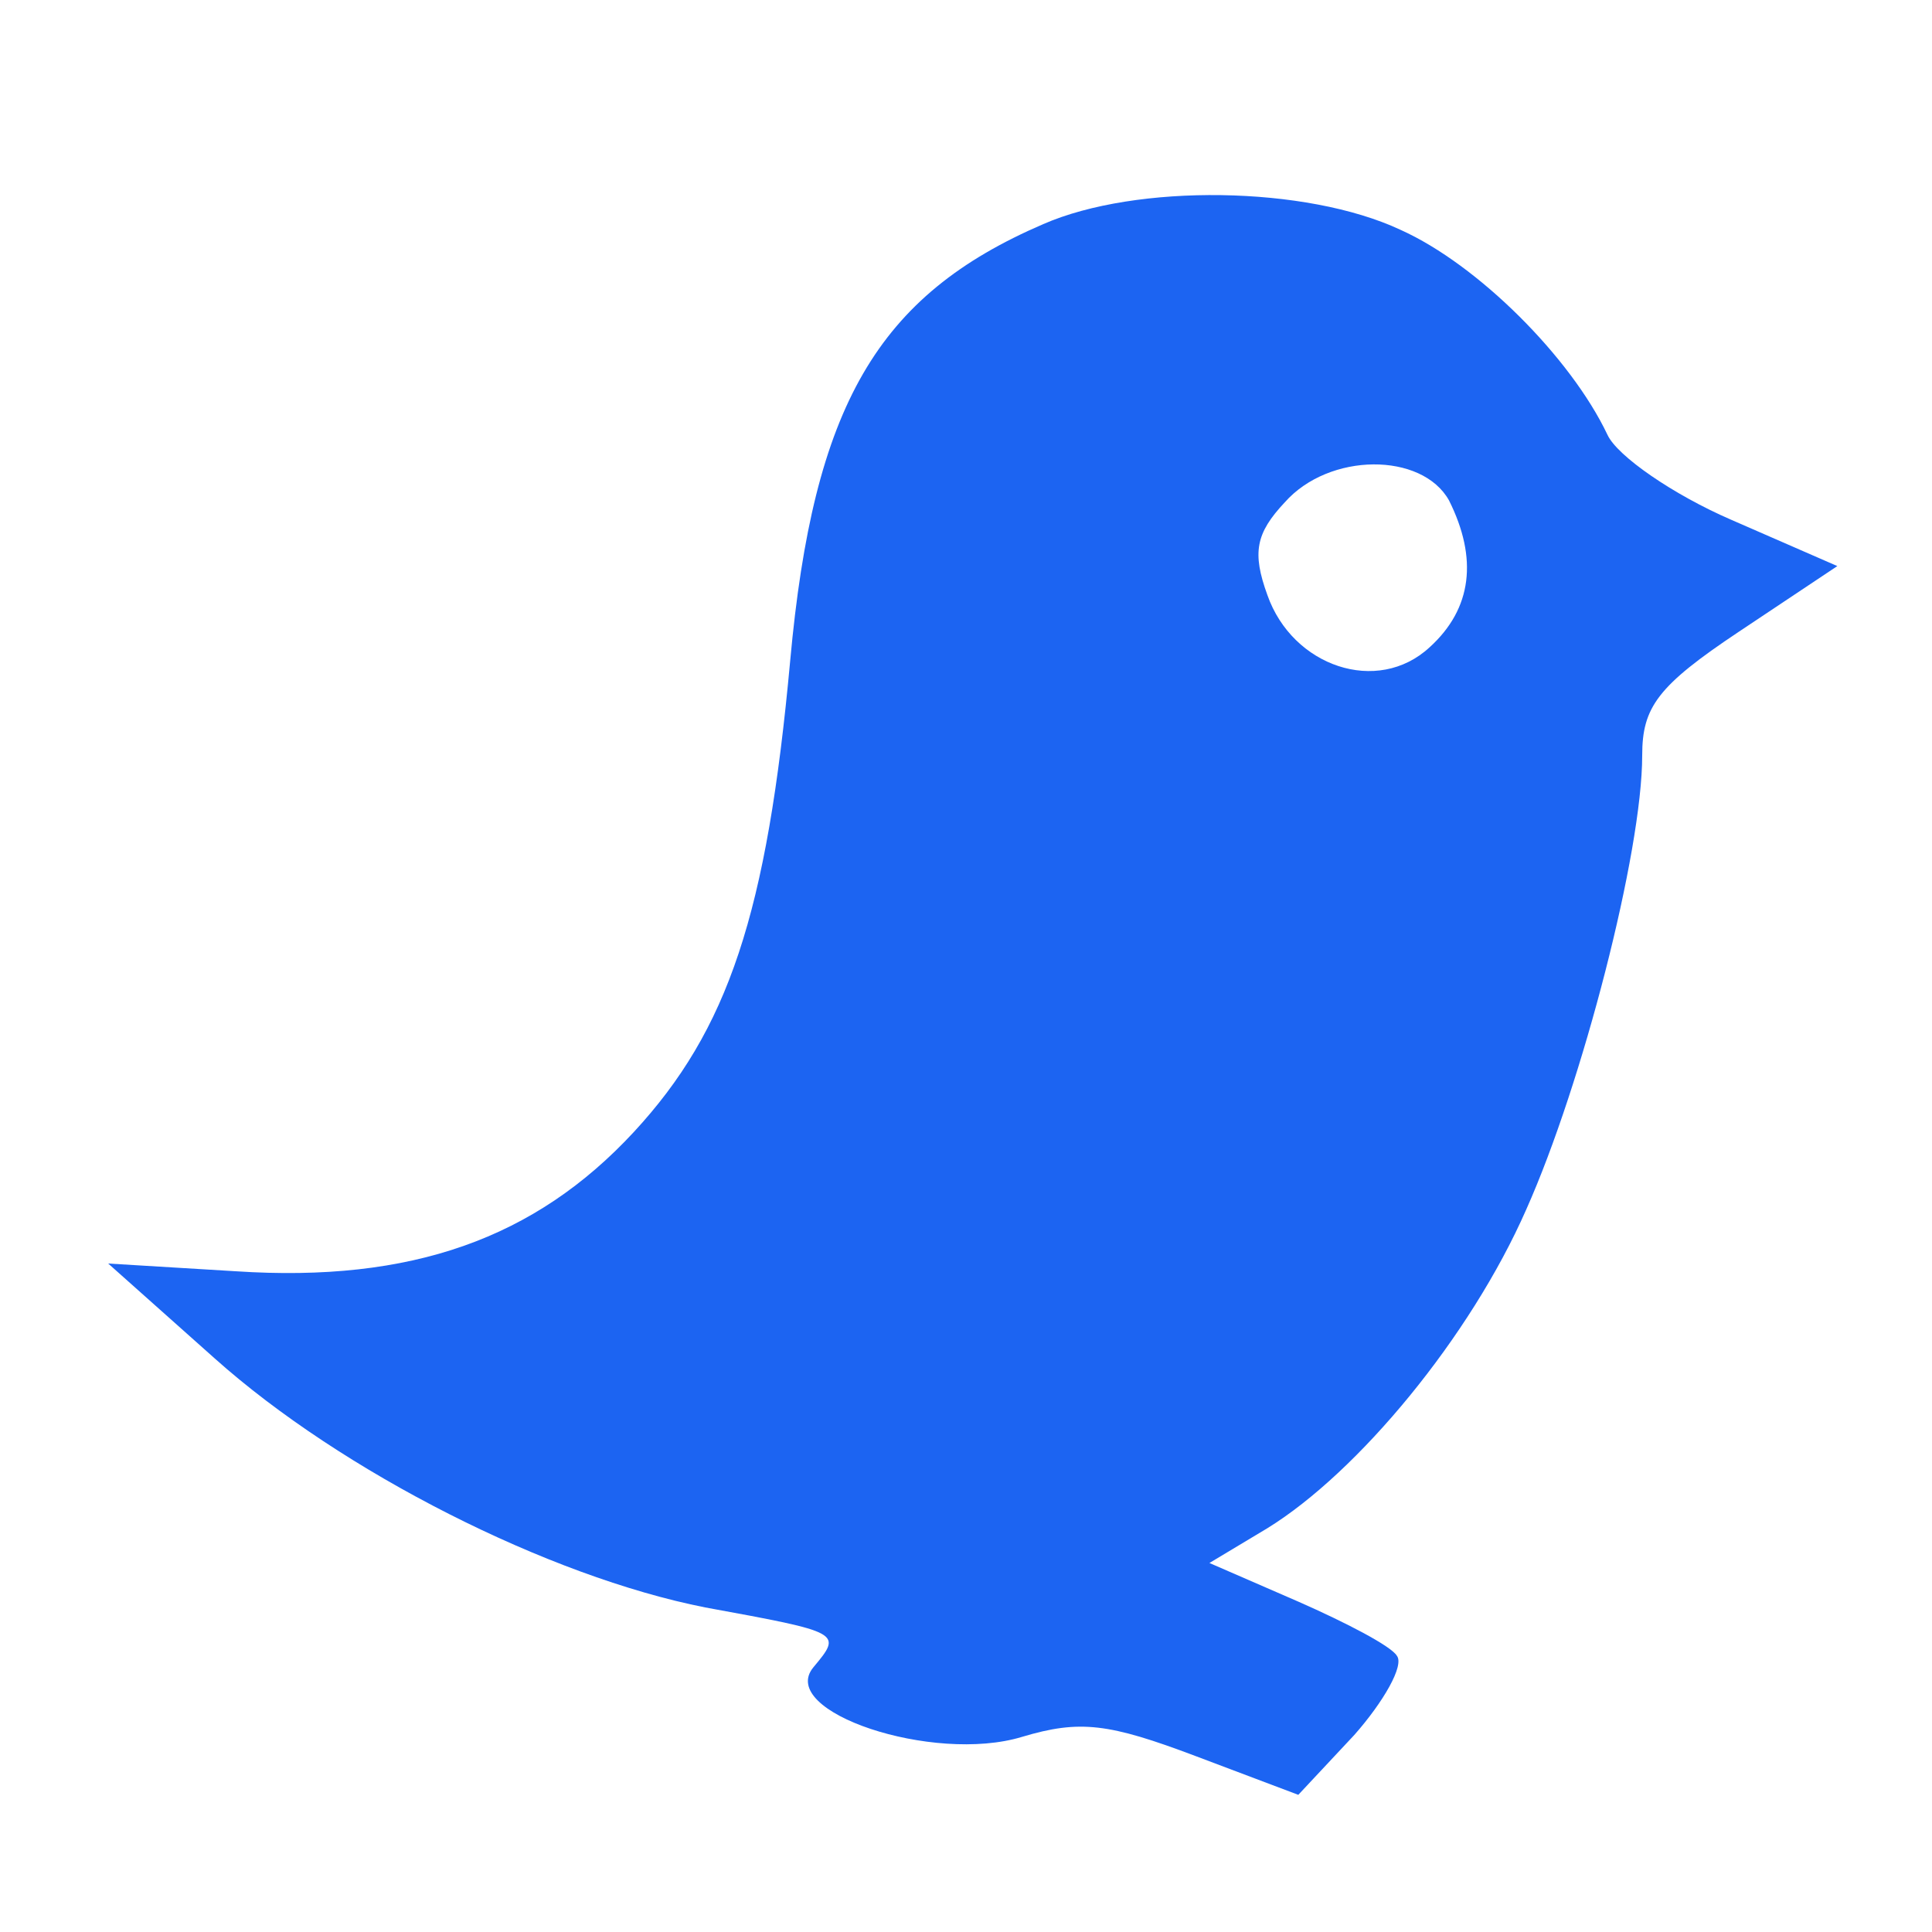 <?xml version="1.0" standalone="no"?>
<!DOCTYPE svg PUBLIC "-//W3C//DTD SVG 20010904//EN"
 "http://www.w3.org/TR/2001/REC-SVG-20010904/DTD/svg10.dtd">
<svg version="1.0" xmlns="http://www.w3.org/2000/svg"
 width="100pt" height="100pt" viewBox="0 0 100 100"
 preserveAspectRatio="xMidYMid meet">

<g transform="translate(0,100) scale(0.1,-0.1)"
fill="#1C64F2" stroke="none">
<path d="M540 884 c-86 -37 -119 -94 -131 -226 -12 -131 -32 -191 -81 -244
-51 -55 -115 -78 -206 -72 l-66 4 55 -49 c66 -59 173 -113 254 -129 71 -13 71
-13 56 -31 -19 -23 62 -50 108 -36 30 9 45 7 90 -10 l53 -20 29 31 c15 17 26
36 22 41 -3 5 -26 17 -51 28 l-46 20 30 18 c47 29 105 99 134 165 29 65 60
185 60 235 0 25 8 36 50 64 l51 34 -55 24 c-30 13 -59 33 -64 44 -19 40 -67
88 -107 106 -49 23 -137 24 -185 3z m210 -143 c15 -30 12 -56 -10 -76 -27 -25
-71 -10 -84 27 -8 22 -6 32 9 48 23 26 71 26 85 1z"/>
</g>
</svg>
